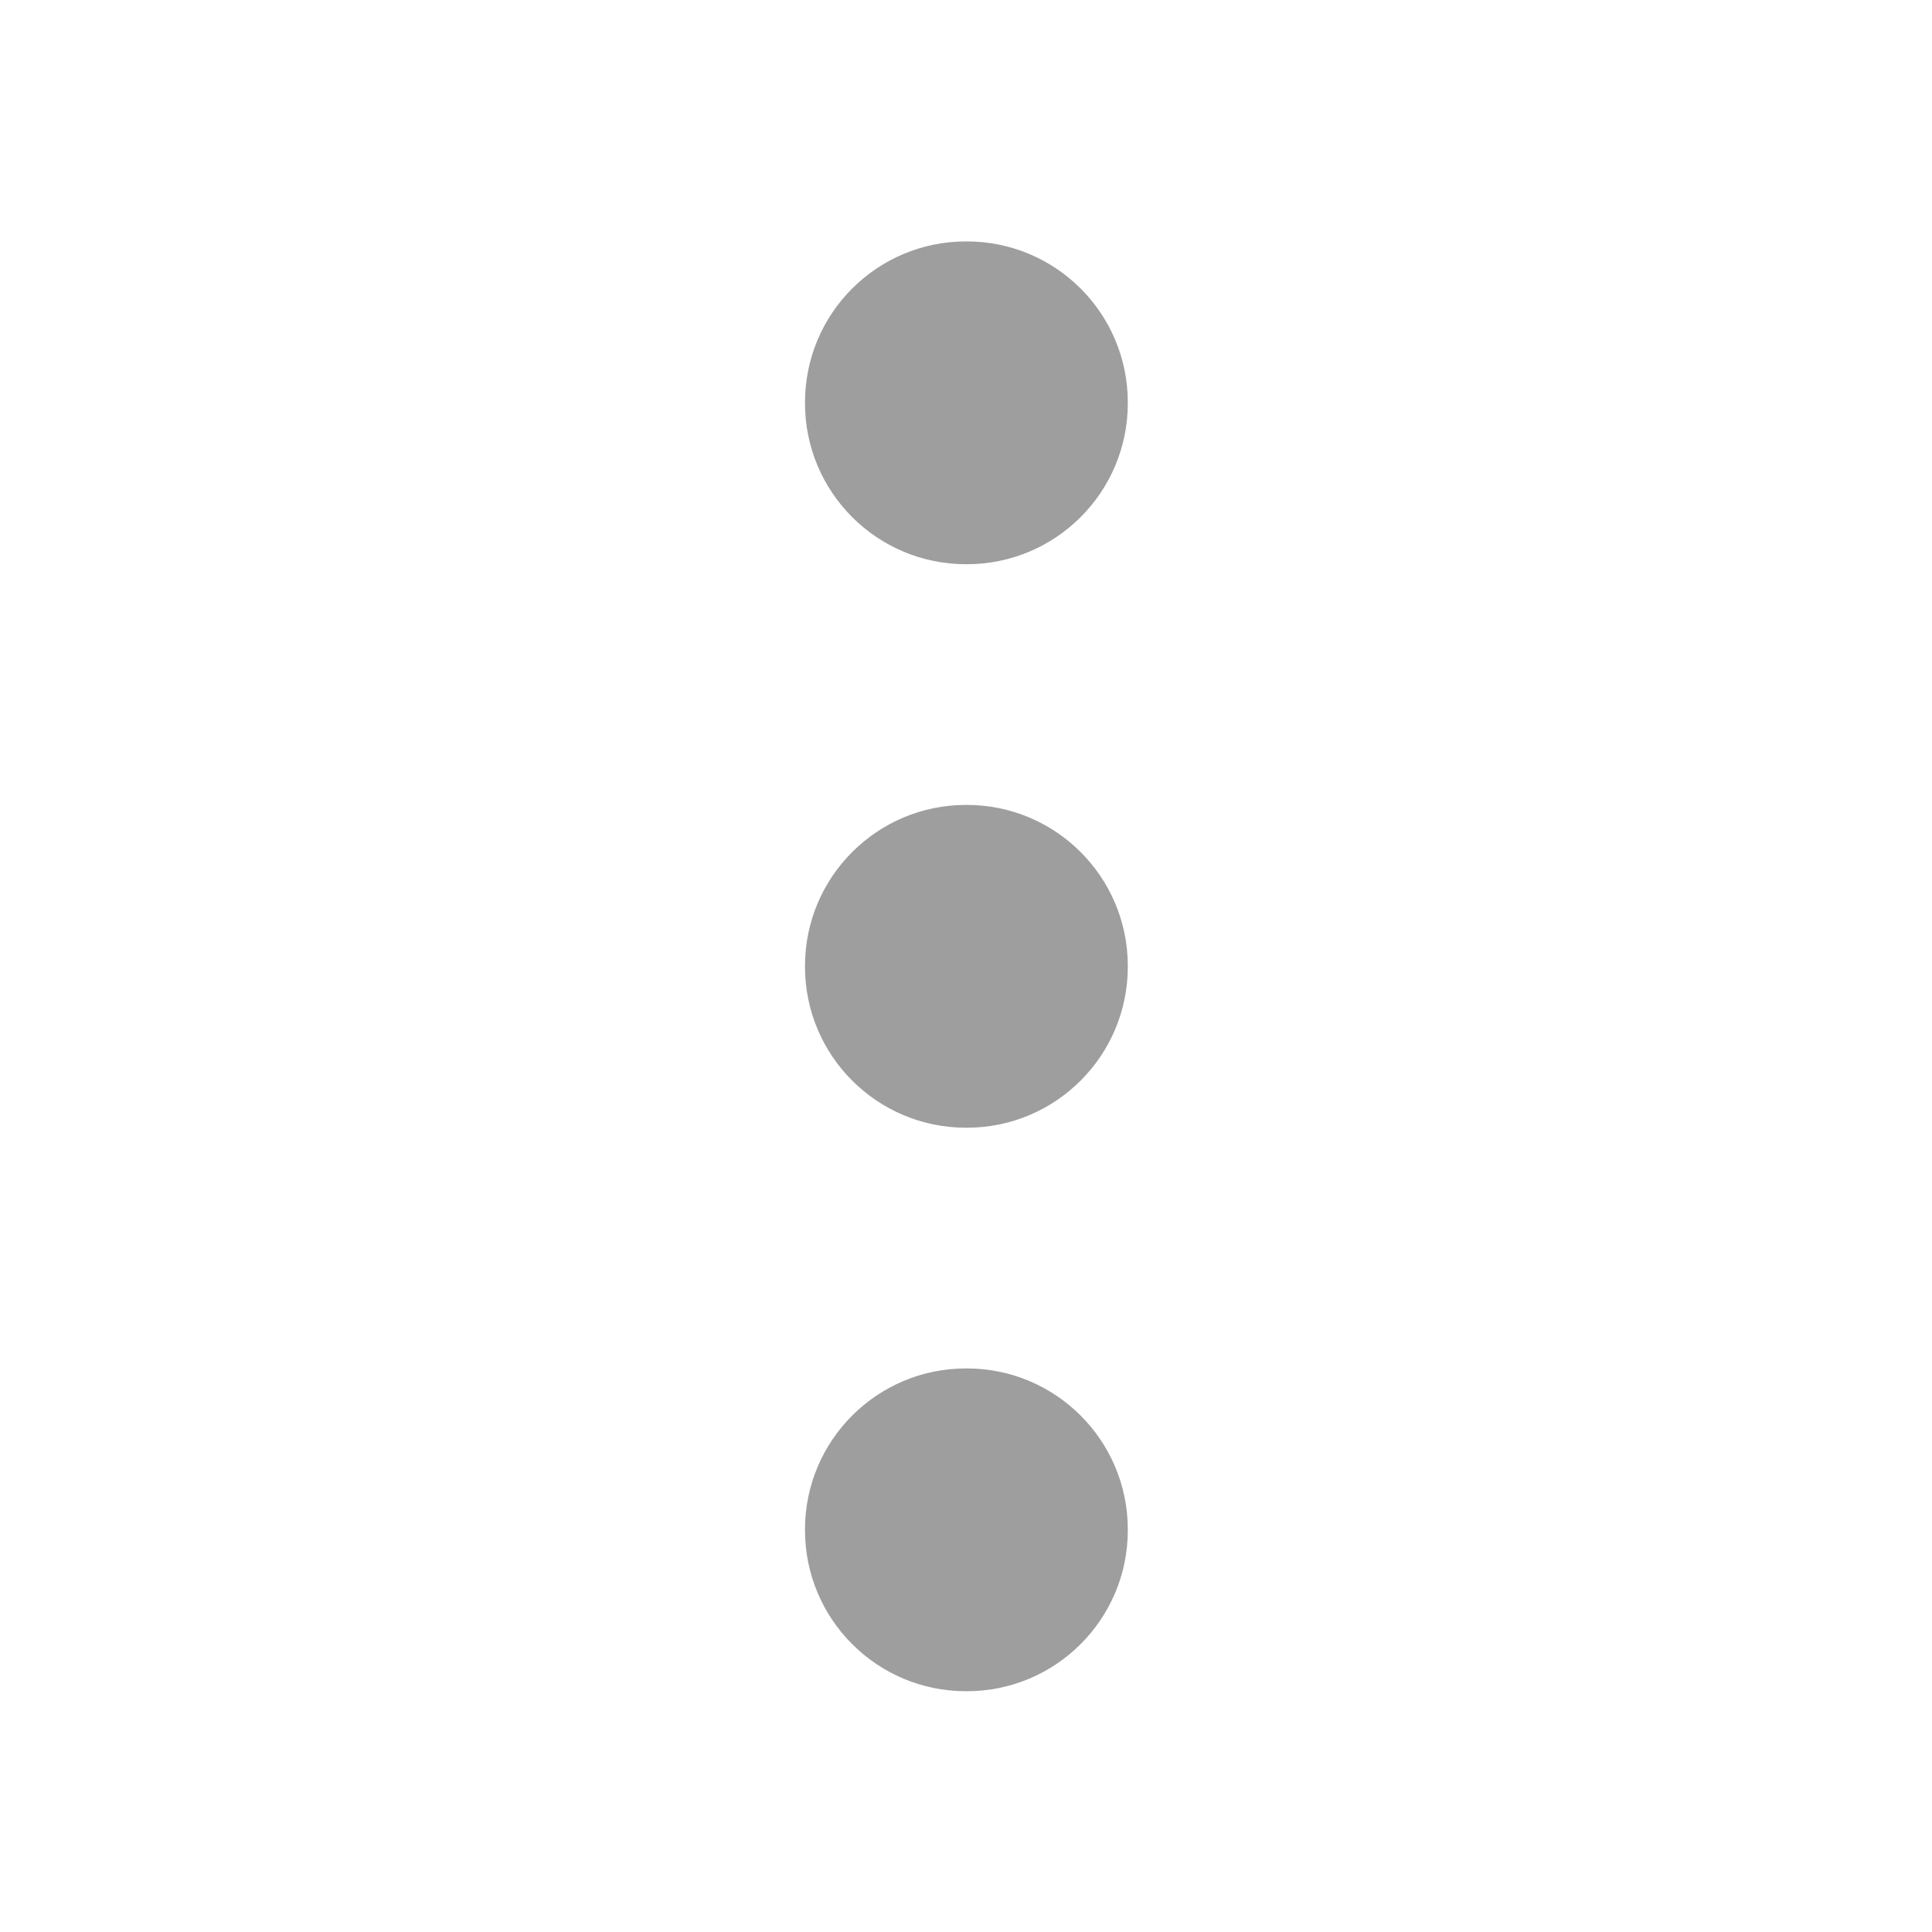 <svg width="24" height="24" viewBox="0 0 24 24" fill="none" xmlns="http://www.w3.org/2000/svg">
<g clip-path="url(#clip0_31_721)">
<path fill-rule="evenodd" clip-rule="evenodd" d="M10 4.999C10 3.894 10.895 2.999 12 2.999H12.01C13.115 2.999 14.01 3.894 14.01 4.999V5.009C14.01 6.114 13.115 7.009 12.01 7.009H12C10.895 7.009 10 6.114 10 5.009V4.999ZM10 11.999C10 10.895 10.895 9.999 12 9.999H12.01C13.115 9.999 14.01 10.895 14.01 11.999V12.009C14.01 13.114 13.115 14.009 12.01 14.009H12C10.895 14.009 10 13.114 10 12.009V11.999ZM12 16.999C10.895 16.999 10 17.895 10 18.999V19.009C10 20.114 10.895 21.009 12 21.009H12.01C13.115 21.009 14.01 20.114 14.01 19.009V18.999C14.01 17.895 13.115 16.999 12.01 16.999H12Z" fill="#9E9E9E"/>
</g>
<defs>
<clipPath id="clip0_31_721">
<rect width="24" height="24" fill="white"/>
</clipPath>
</defs>
</svg>
